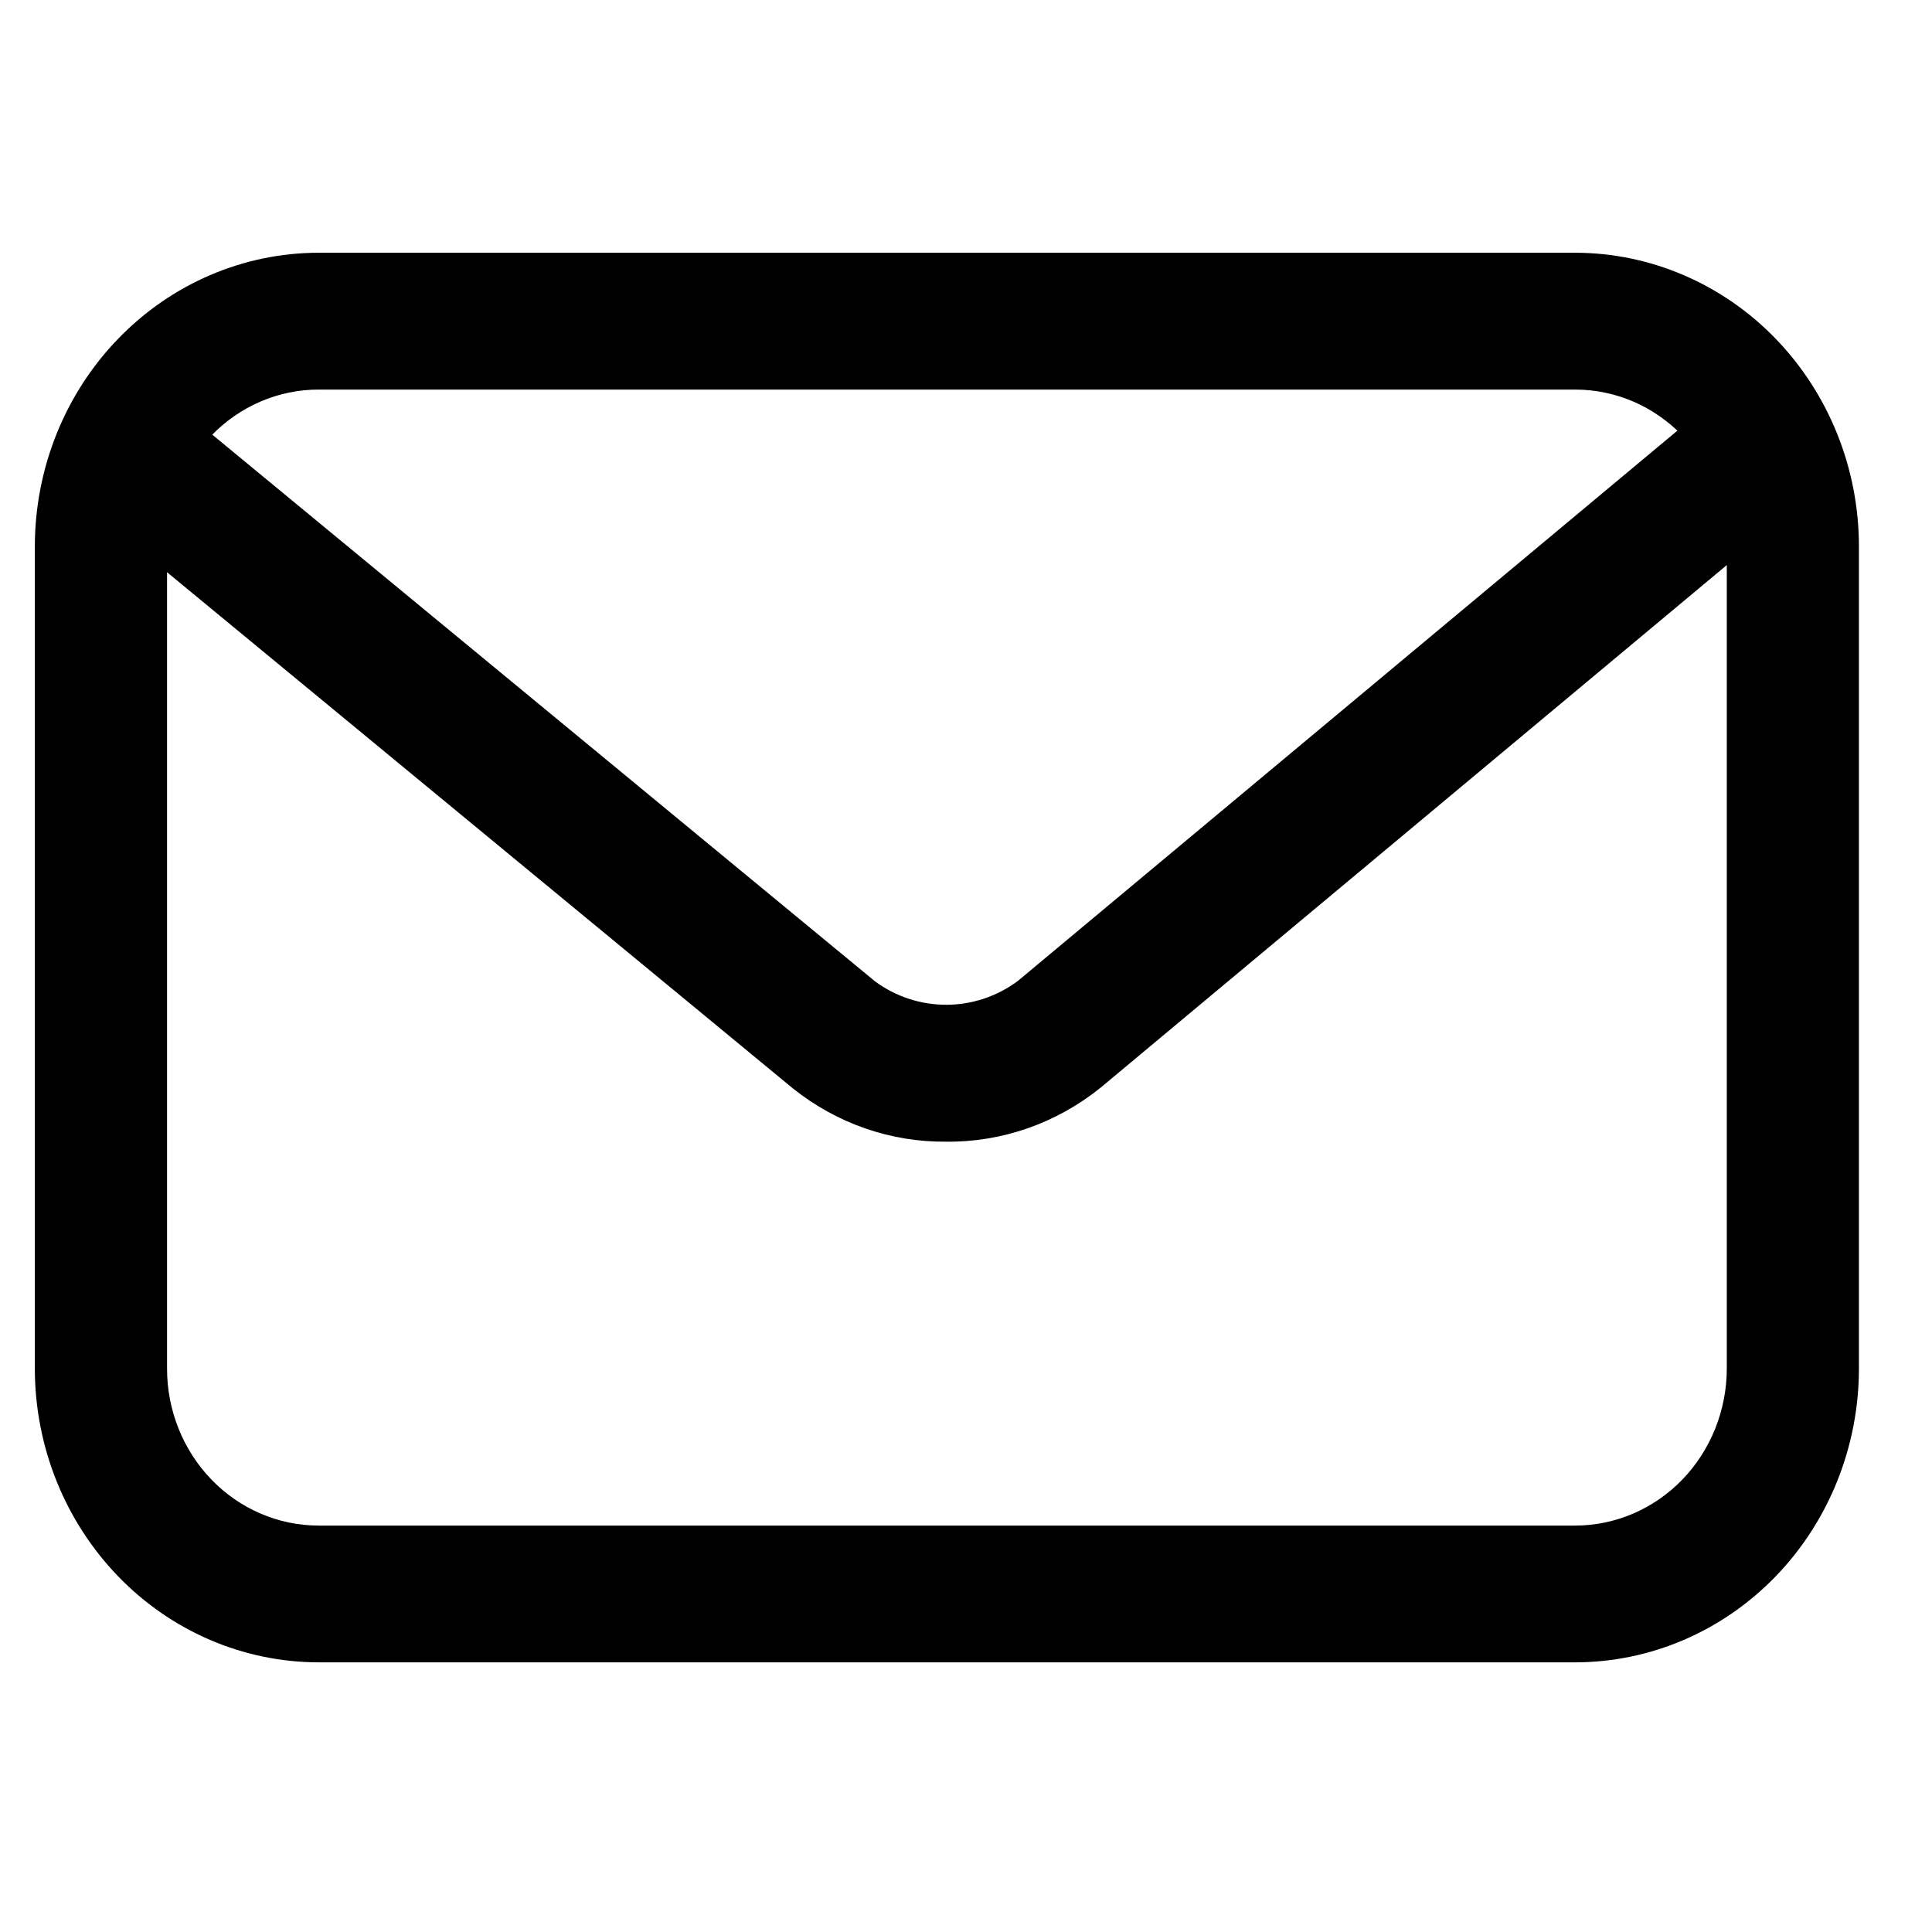 <svg width="28" height="28" viewBox="0 0 28 28" fill="none" xmlns="http://www.w3.org/2000/svg">
<g clip-path="url(#clip0_556_2325)">
<path d="M22.829 24.092H4.616C3.526 24.09 2.481 23.642 1.711 22.844C0.94 22.046 0.506 20.965 0.505 19.837V7.917C0.506 6.79 0.94 5.708 1.711 4.911C2.481 4.113 3.526 3.664 4.616 3.663H22.829C23.919 3.664 24.965 4.113 25.735 4.91C26.506 5.708 26.94 6.789 26.941 7.917V19.837C26.94 20.965 26.506 22.047 25.736 22.844C24.965 23.642 23.92 24.091 22.829 24.092ZM4.616 5.646C4.034 5.646 3.476 5.886 3.064 6.312C2.653 6.738 2.421 7.315 2.421 7.917V19.837C2.421 20.439 2.653 21.017 3.064 21.443C3.476 21.869 4.034 22.109 4.616 22.11H22.829C23.412 22.109 23.97 21.869 24.382 21.443C24.793 21.017 25.025 20.439 25.026 19.837V7.917C25.025 7.315 24.793 6.738 24.381 6.312C23.97 5.886 23.412 5.646 22.829 5.646H4.616Z" fill="black"/>
<path d="M13.712 16.546C12.909 16.554 12.126 16.282 11.49 15.773L1.247 7.325C1.048 7.161 0.92 6.922 0.892 6.661C0.864 6.4 0.937 6.137 1.095 5.932C1.253 5.726 1.484 5.594 1.737 5.565C1.989 5.535 2.243 5.611 2.441 5.775L12.682 14.223C12.984 14.445 13.346 14.563 13.717 14.562C14.088 14.561 14.449 14.441 14.751 14.217L24.864 5.779C25.062 5.614 25.315 5.537 25.567 5.565C25.82 5.593 26.051 5.723 26.211 5.928C26.37 6.132 26.445 6.394 26.418 6.655C26.391 6.917 26.264 7.156 26.067 7.321L15.956 15.759C15.316 16.277 14.525 16.555 13.712 16.546Z" fill="black"/>
</g>
<defs>
<clipPath id="clip0_556_2325">
<rect width="26.819" height="27.755" fill="white" transform="translate(0.313)"/>
</clipPath>
</defs>
</svg>
